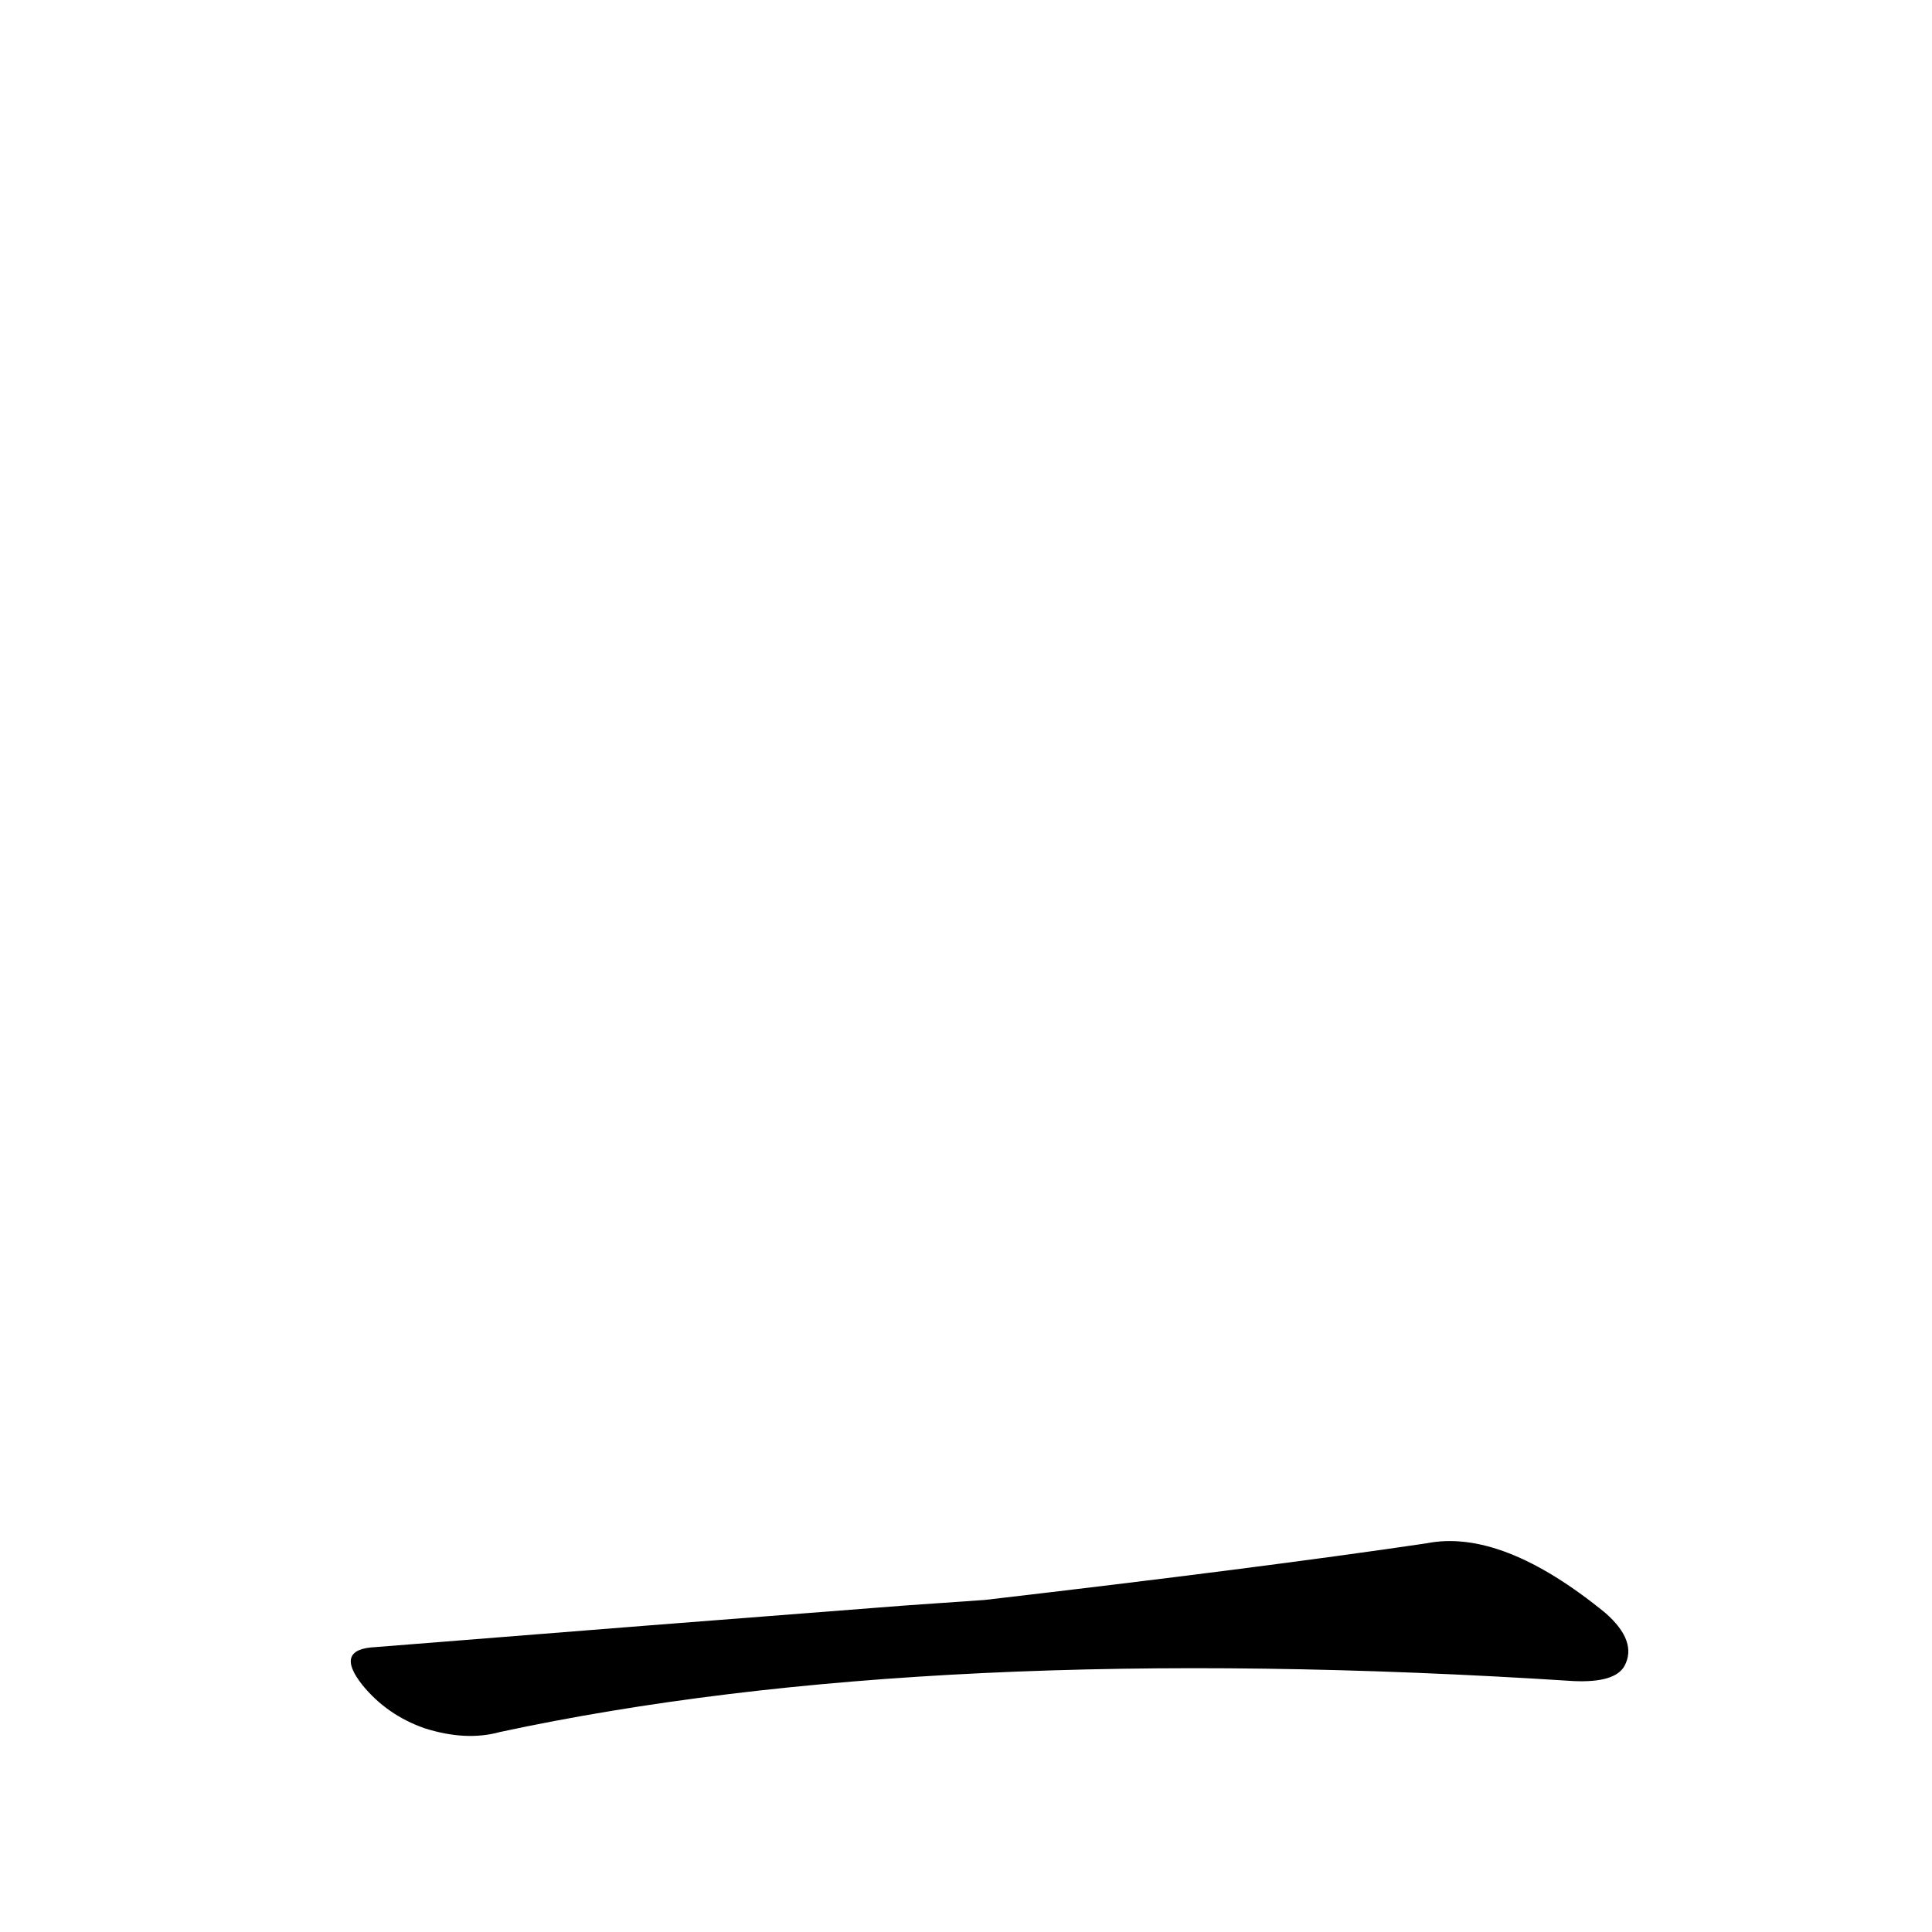 <?xml version='1.0' encoding='utf-8'?>
<svg xmlns="http://www.w3.org/2000/svg" version="1.1" viewBox="0 0 1024 1024"><g transform="scale(1, -1) translate(0, -900)"><path d="M 479 49 Q 349 39 199 27 Q 177 26 192 7 Q 205 -9 225 -16 Q 247 -23 265 -18 Q 493 31 834 9 Q 856 8 861 17 Q 868 30 851 45 Q 796 90 756 82 Q 668 69 522 52 L 479 49 Z" fill="black" /></g></svg>